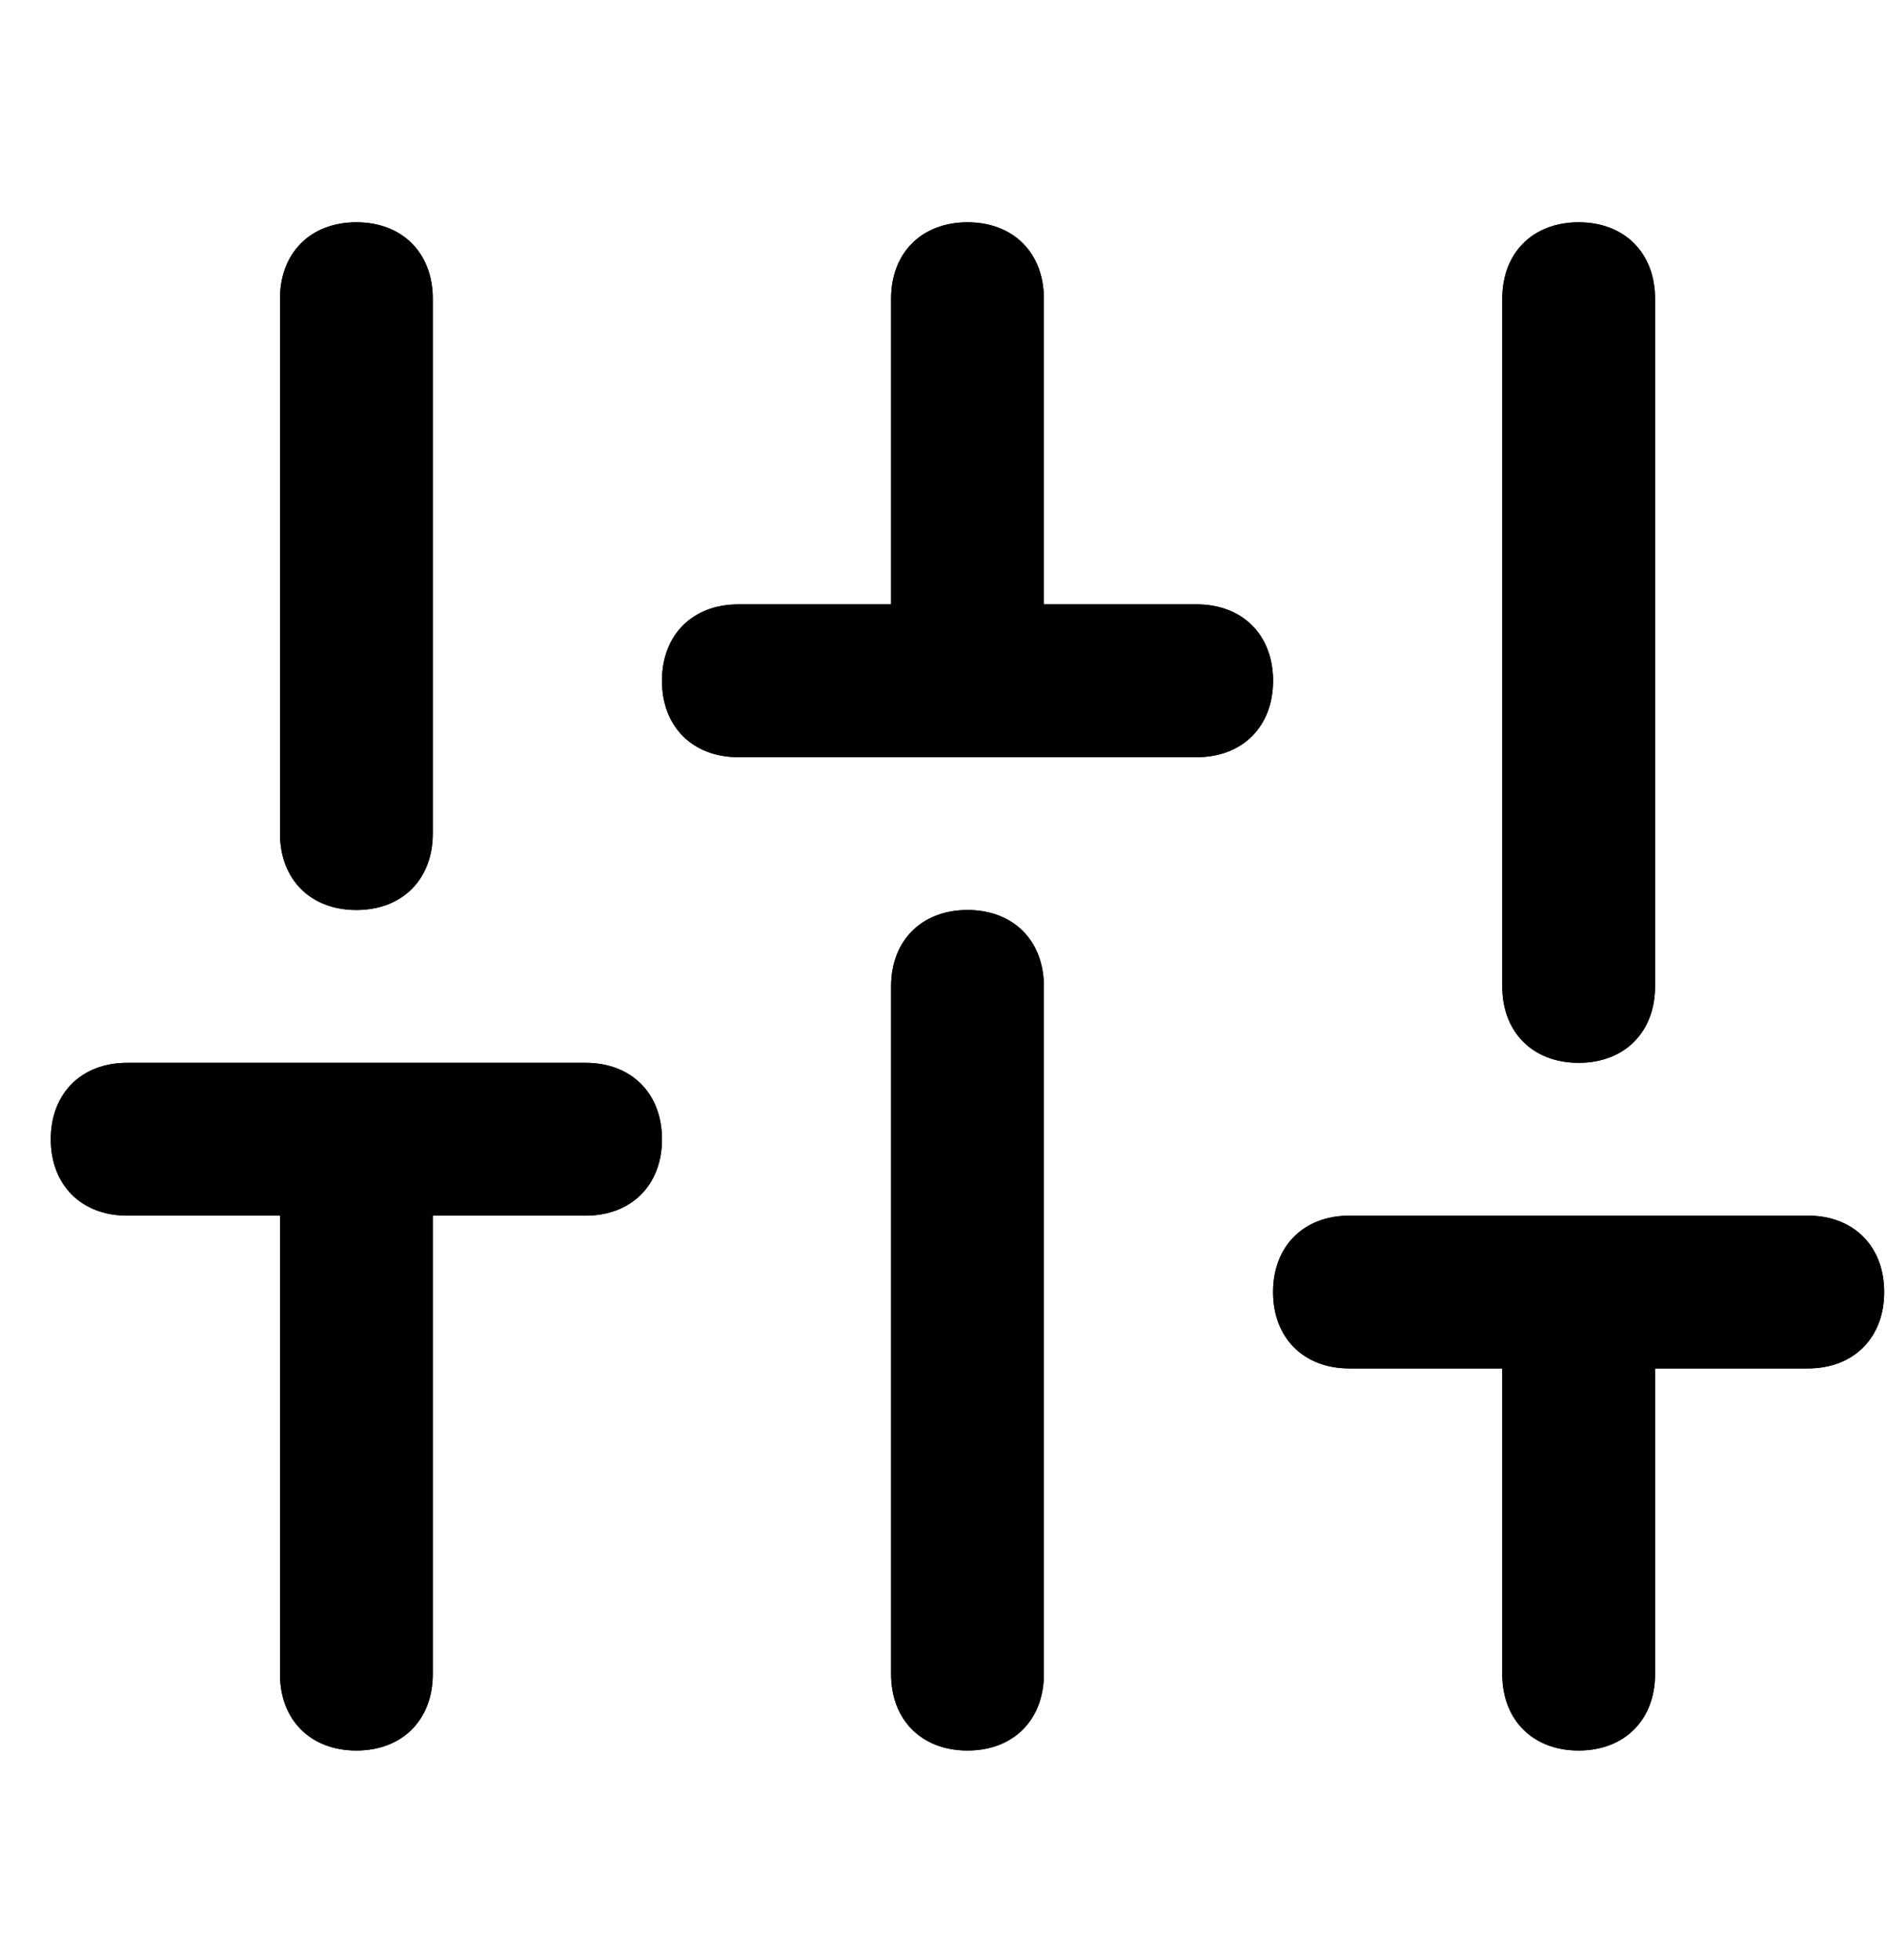 <svg width="26" height="27" viewBox="0 0 26 27" xmlns="http://www.w3.org/2000/svg">
<path fill-rule="evenodd" clip-rule="evenodd" d="M3.858 4.115V11.482C3.858 12.114 4.279 12.535 4.91 12.535C5.542 12.535 5.963 12.114 5.963 11.482V4.115C5.963 3.483 5.542 3.062 4.91 3.062C4.279 3.062 3.858 3.483 3.858 4.115ZM12.278 13.588C12.278 12.956 12.699 12.535 13.331 12.535C13.962 12.535 14.383 12.956 14.383 13.588V23.061C14.383 23.692 13.962 24.113 13.331 24.113C12.699 24.113 12.278 23.692 12.278 23.061V13.588ZM21.751 14.64C22.383 14.64 22.804 14.219 22.804 13.588V4.115C22.804 3.483 22.383 3.062 21.751 3.062C21.12 3.062 20.699 3.483 20.699 4.115V13.588C20.699 14.219 21.12 14.64 21.751 14.64ZM0.7 15.693C0.7 15.061 1.121 14.64 1.753 14.64H8.068C8.7 14.64 9.121 15.061 9.121 15.693C9.121 16.324 8.7 16.745 8.068 16.745H5.963V23.061C5.963 23.692 5.542 24.113 4.91 24.113C4.279 24.113 3.858 23.692 3.858 23.061V16.745H1.753C1.121 16.745 0.7 16.324 0.7 15.693ZM16.488 8.325H14.383V4.115C14.383 3.483 13.962 3.062 13.331 3.062C12.699 3.062 12.278 3.483 12.278 4.115V8.325H10.173C9.542 8.325 9.121 8.746 9.121 9.377C9.121 10.009 9.542 10.43 10.173 10.43H16.488C17.12 10.43 17.541 10.009 17.541 9.377C17.541 8.746 17.12 8.325 16.488 8.325ZM17.541 17.798C17.541 17.166 17.962 16.745 18.593 16.745H24.909C25.54 16.745 25.961 17.166 25.961 17.798C25.961 18.429 25.54 18.85 24.909 18.85H22.804V23.061C22.804 23.692 22.383 24.113 21.751 24.113C21.12 24.113 20.699 23.692 20.699 23.061V18.85H18.593C17.962 18.85 17.541 18.429 17.541 17.798Z" />
<path fill-rule="evenodd" clip-rule="evenodd" d="M3.858 4.115V11.482C3.858 12.114 4.279 12.535 4.91 12.535C5.542 12.535 5.963 12.114 5.963 11.482V4.115C5.963 3.483 5.542 3.062 4.91 3.062C4.279 3.062 3.858 3.483 3.858 4.115ZM12.278 13.588C12.278 12.956 12.699 12.535 13.331 12.535C13.962 12.535 14.383 12.956 14.383 13.588V23.061C14.383 23.692 13.962 24.113 13.331 24.113C12.699 24.113 12.278 23.692 12.278 23.061V13.588ZM21.751 14.64C22.383 14.64 22.804 14.219 22.804 13.588V4.115C22.804 3.483 22.383 3.062 21.751 3.062C21.12 3.062 20.699 3.483 20.699 4.115V13.588C20.699 14.219 21.12 14.64 21.751 14.64ZM0.7 15.693C0.7 15.061 1.121 14.64 1.753 14.64H8.068C8.7 14.64 9.121 15.061 9.121 15.693C9.121 16.324 8.7 16.745 8.068 16.745H5.963V23.061C5.963 23.692 5.542 24.113 4.91 24.113C4.279 24.113 3.858 23.692 3.858 23.061V16.745H1.753C1.121 16.745 0.7 16.324 0.7 15.693ZM16.488 8.325H14.383V4.115C14.383 3.483 13.962 3.062 13.331 3.062C12.699 3.062 12.278 3.483 12.278 4.115V8.325H10.173C9.542 8.325 9.121 8.746 9.121 9.377C9.121 10.009 9.542 10.43 10.173 10.43H16.488C17.12 10.43 17.541 10.009 17.541 9.377C17.541 8.746 17.12 8.325 16.488 8.325ZM17.541 17.798C17.541 17.166 17.962 16.745 18.593 16.745H24.909C25.54 16.745 25.961 17.166 25.961 17.798C25.961 18.429 25.54 18.85 24.909 18.85H22.804V23.061C22.804 23.692 22.383 24.113 21.751 24.113C21.12 24.113 20.699 23.692 20.699 23.061V18.85H18.593C17.962 18.85 17.541 18.429 17.541 17.798Z" />
</svg>
